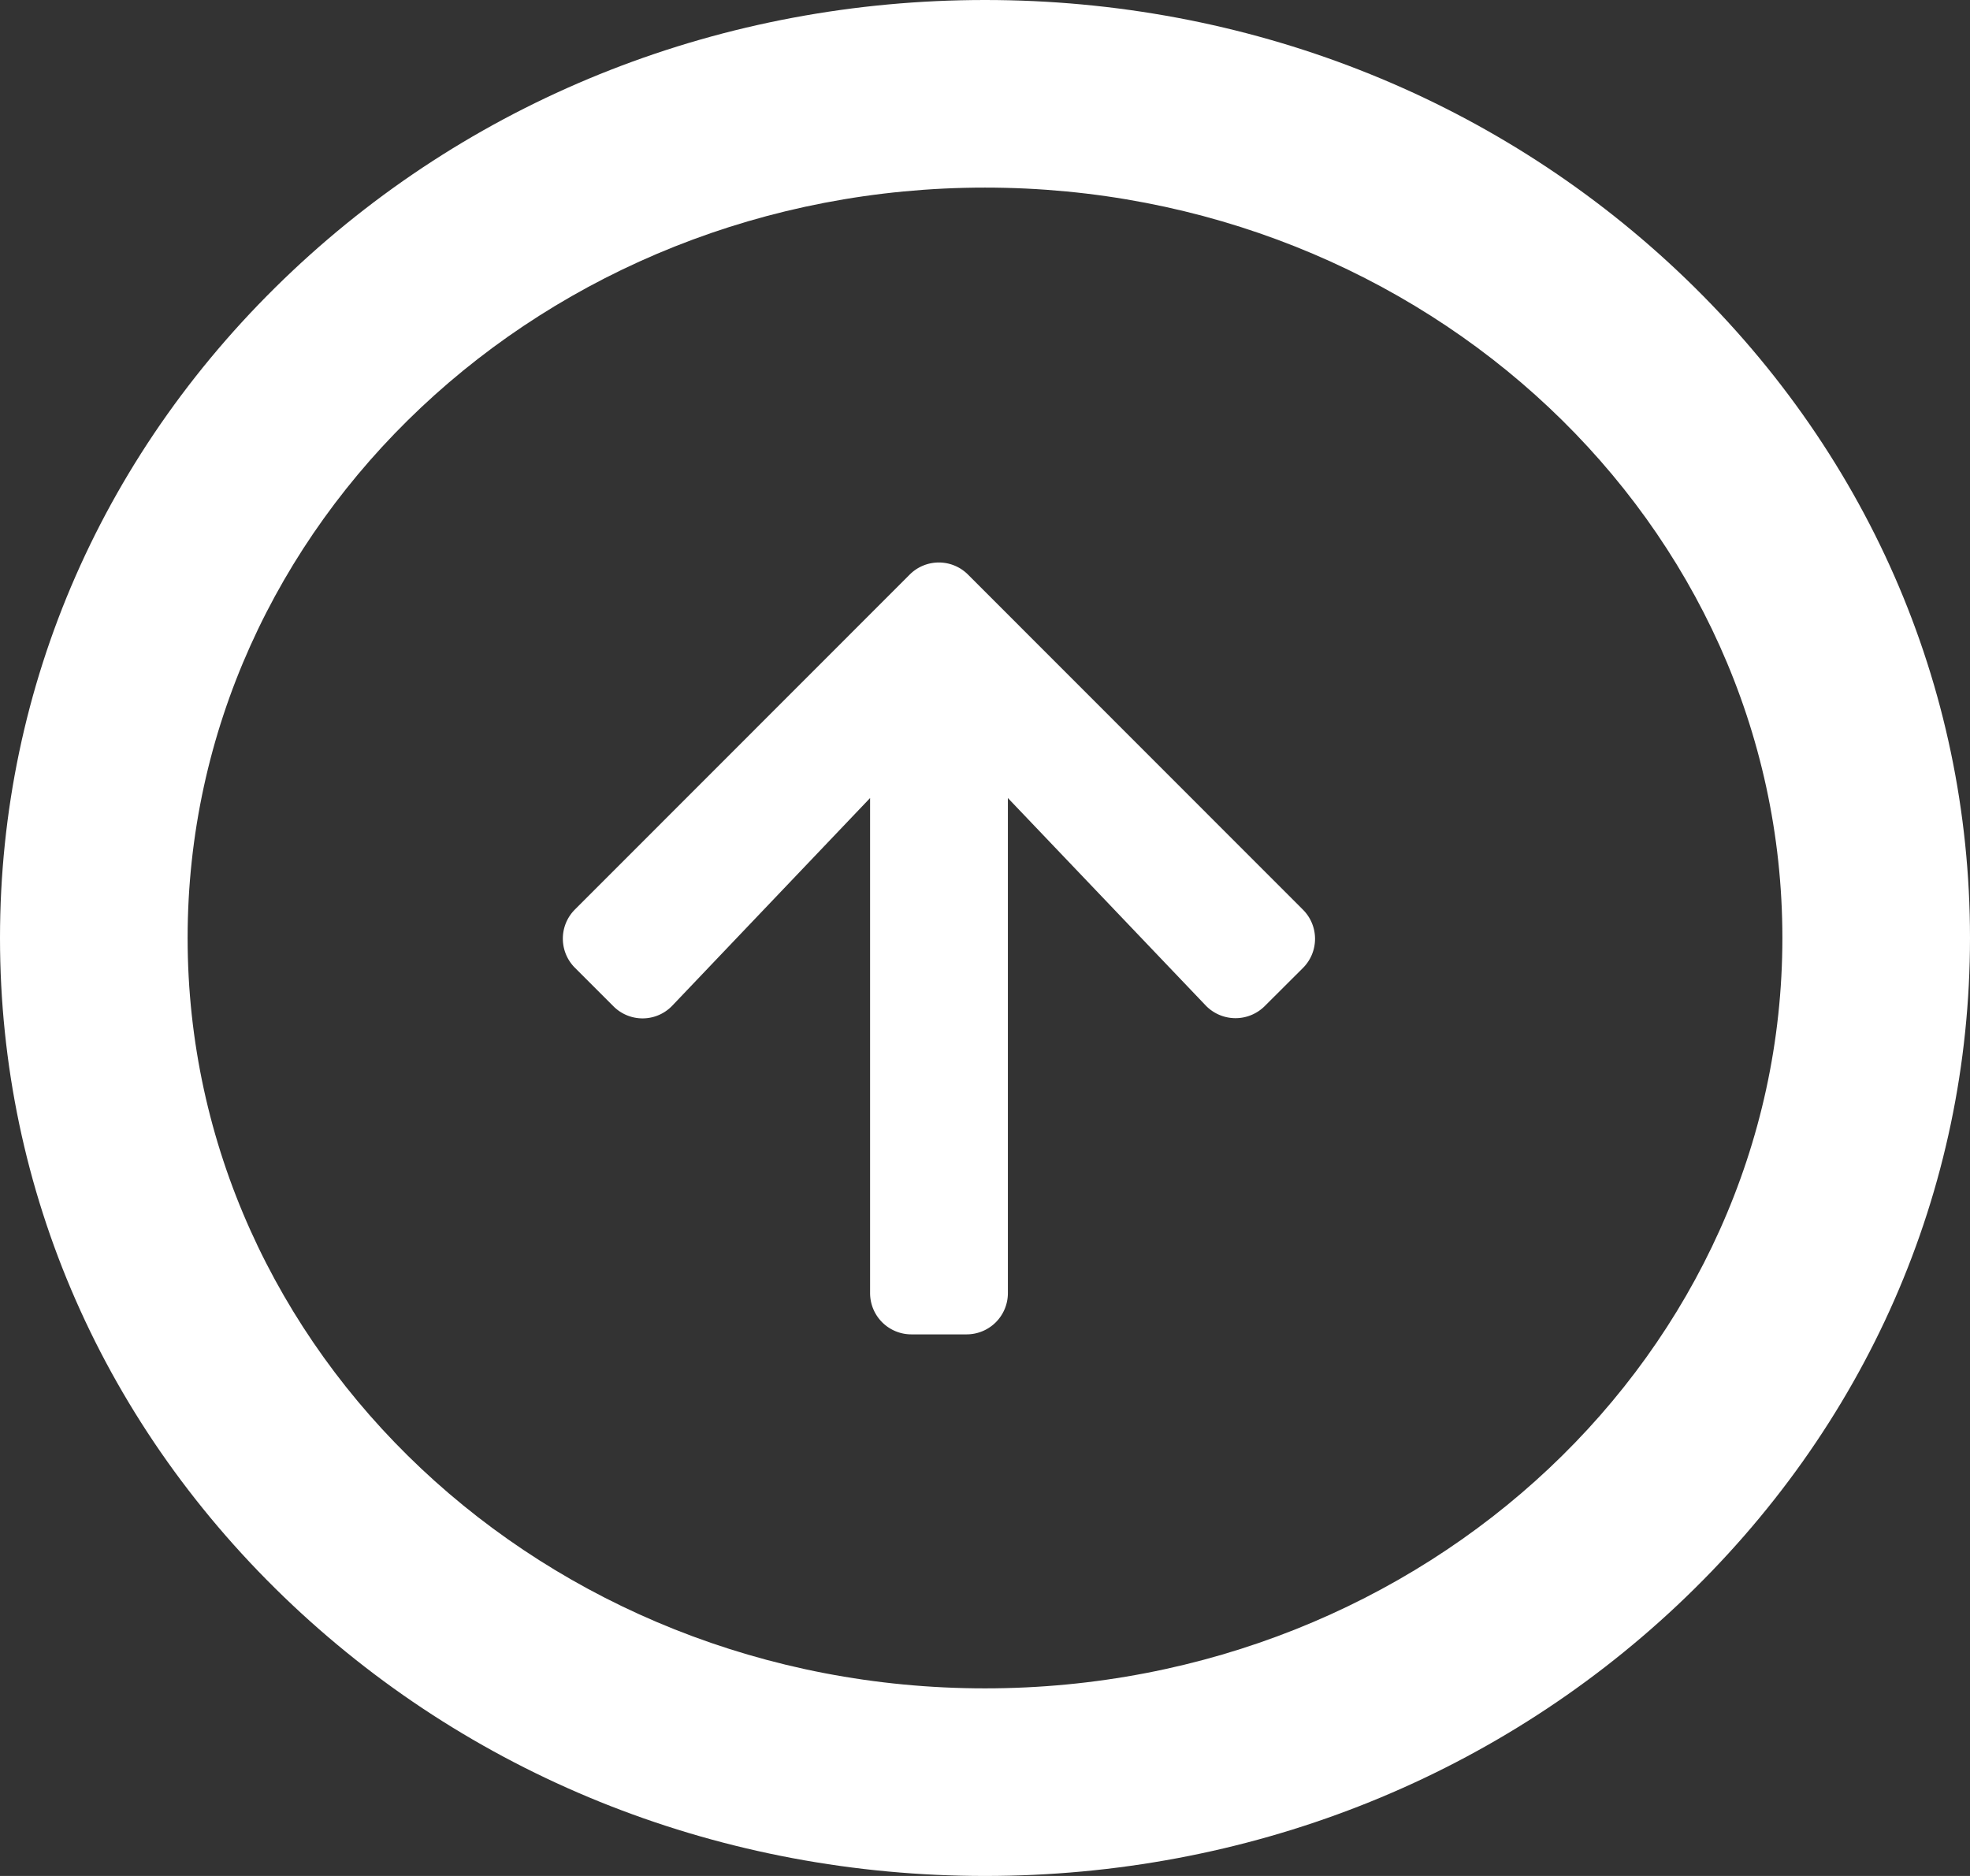 <svg xmlns="http://www.w3.org/2000/svg" width="21" height="20" viewBox="0 0 21 20">
  <rect x="0" y="0" width="21" height="20" fill="#333333" stroke="none"/>
  <g id="Group_191" data-name="Group 191" transform="translate(18.534 18.482) rotate(-180)">
    <path id="Icon_awesome-arrow-right" data-name="Icon awesome-arrow-right" d="M3.5,3.184l.408-.408a.439.439,0,0,1,.622,0L8.1,6.344a.439.439,0,0,1,0,.622L4.528,10.536a.439.439,0,0,1-.622,0L3.5,10.129a.441.441,0,0,1,.007-.63L5.718,7.391H.441A.44.44,0,0,1,0,6.95V6.363a.44.44,0,0,1,.441-.441H5.718L3.505,3.814A.438.438,0,0,1,3.5,3.184Z" transform="translate(15.181 4.256) rotate(90)" fill="#fff"/>
    <g id="Path_1353" data-name="Path 1353" transform="translate(-0.466 0.482)" fill="none" stroke-linecap="round">
      <path d="M8.5,0A8.261,8.261,0,0,1,17,8a8.261,8.261,0,0,1-8.5,8A8.261,8.261,0,0,1,0,8,8.261,8.261,0,0,1,8.5,0Z" stroke="none"/>
      <path d="M 8.5 0 C 3.806 0 0 3.582 0 8 C 0 12.418 3.806 16 8.5 16 C 13.194 16 17 12.418 17 8 C 17 3.582 13.194 0 8.5 0 M 8.5 -2 C 11.282 -2 13.903 -0.975 15.881 0.887 C 17.892 2.78 19 5.306 19 8 C 19 10.694 17.892 13.22 15.881 15.113 C 13.903 16.975 11.282 18 8.5 18 C 5.718 18 3.097 16.975 1.119 15.113 C -0.892 13.22 -2 10.694 -2 8 C -2 5.306 -0.892 2.78 1.119 0.887 C 3.097 -0.975 5.718 -2 8.5 -2 Z" stroke="none" fill="#fff"/>
    </g>
  </g>
</svg>
